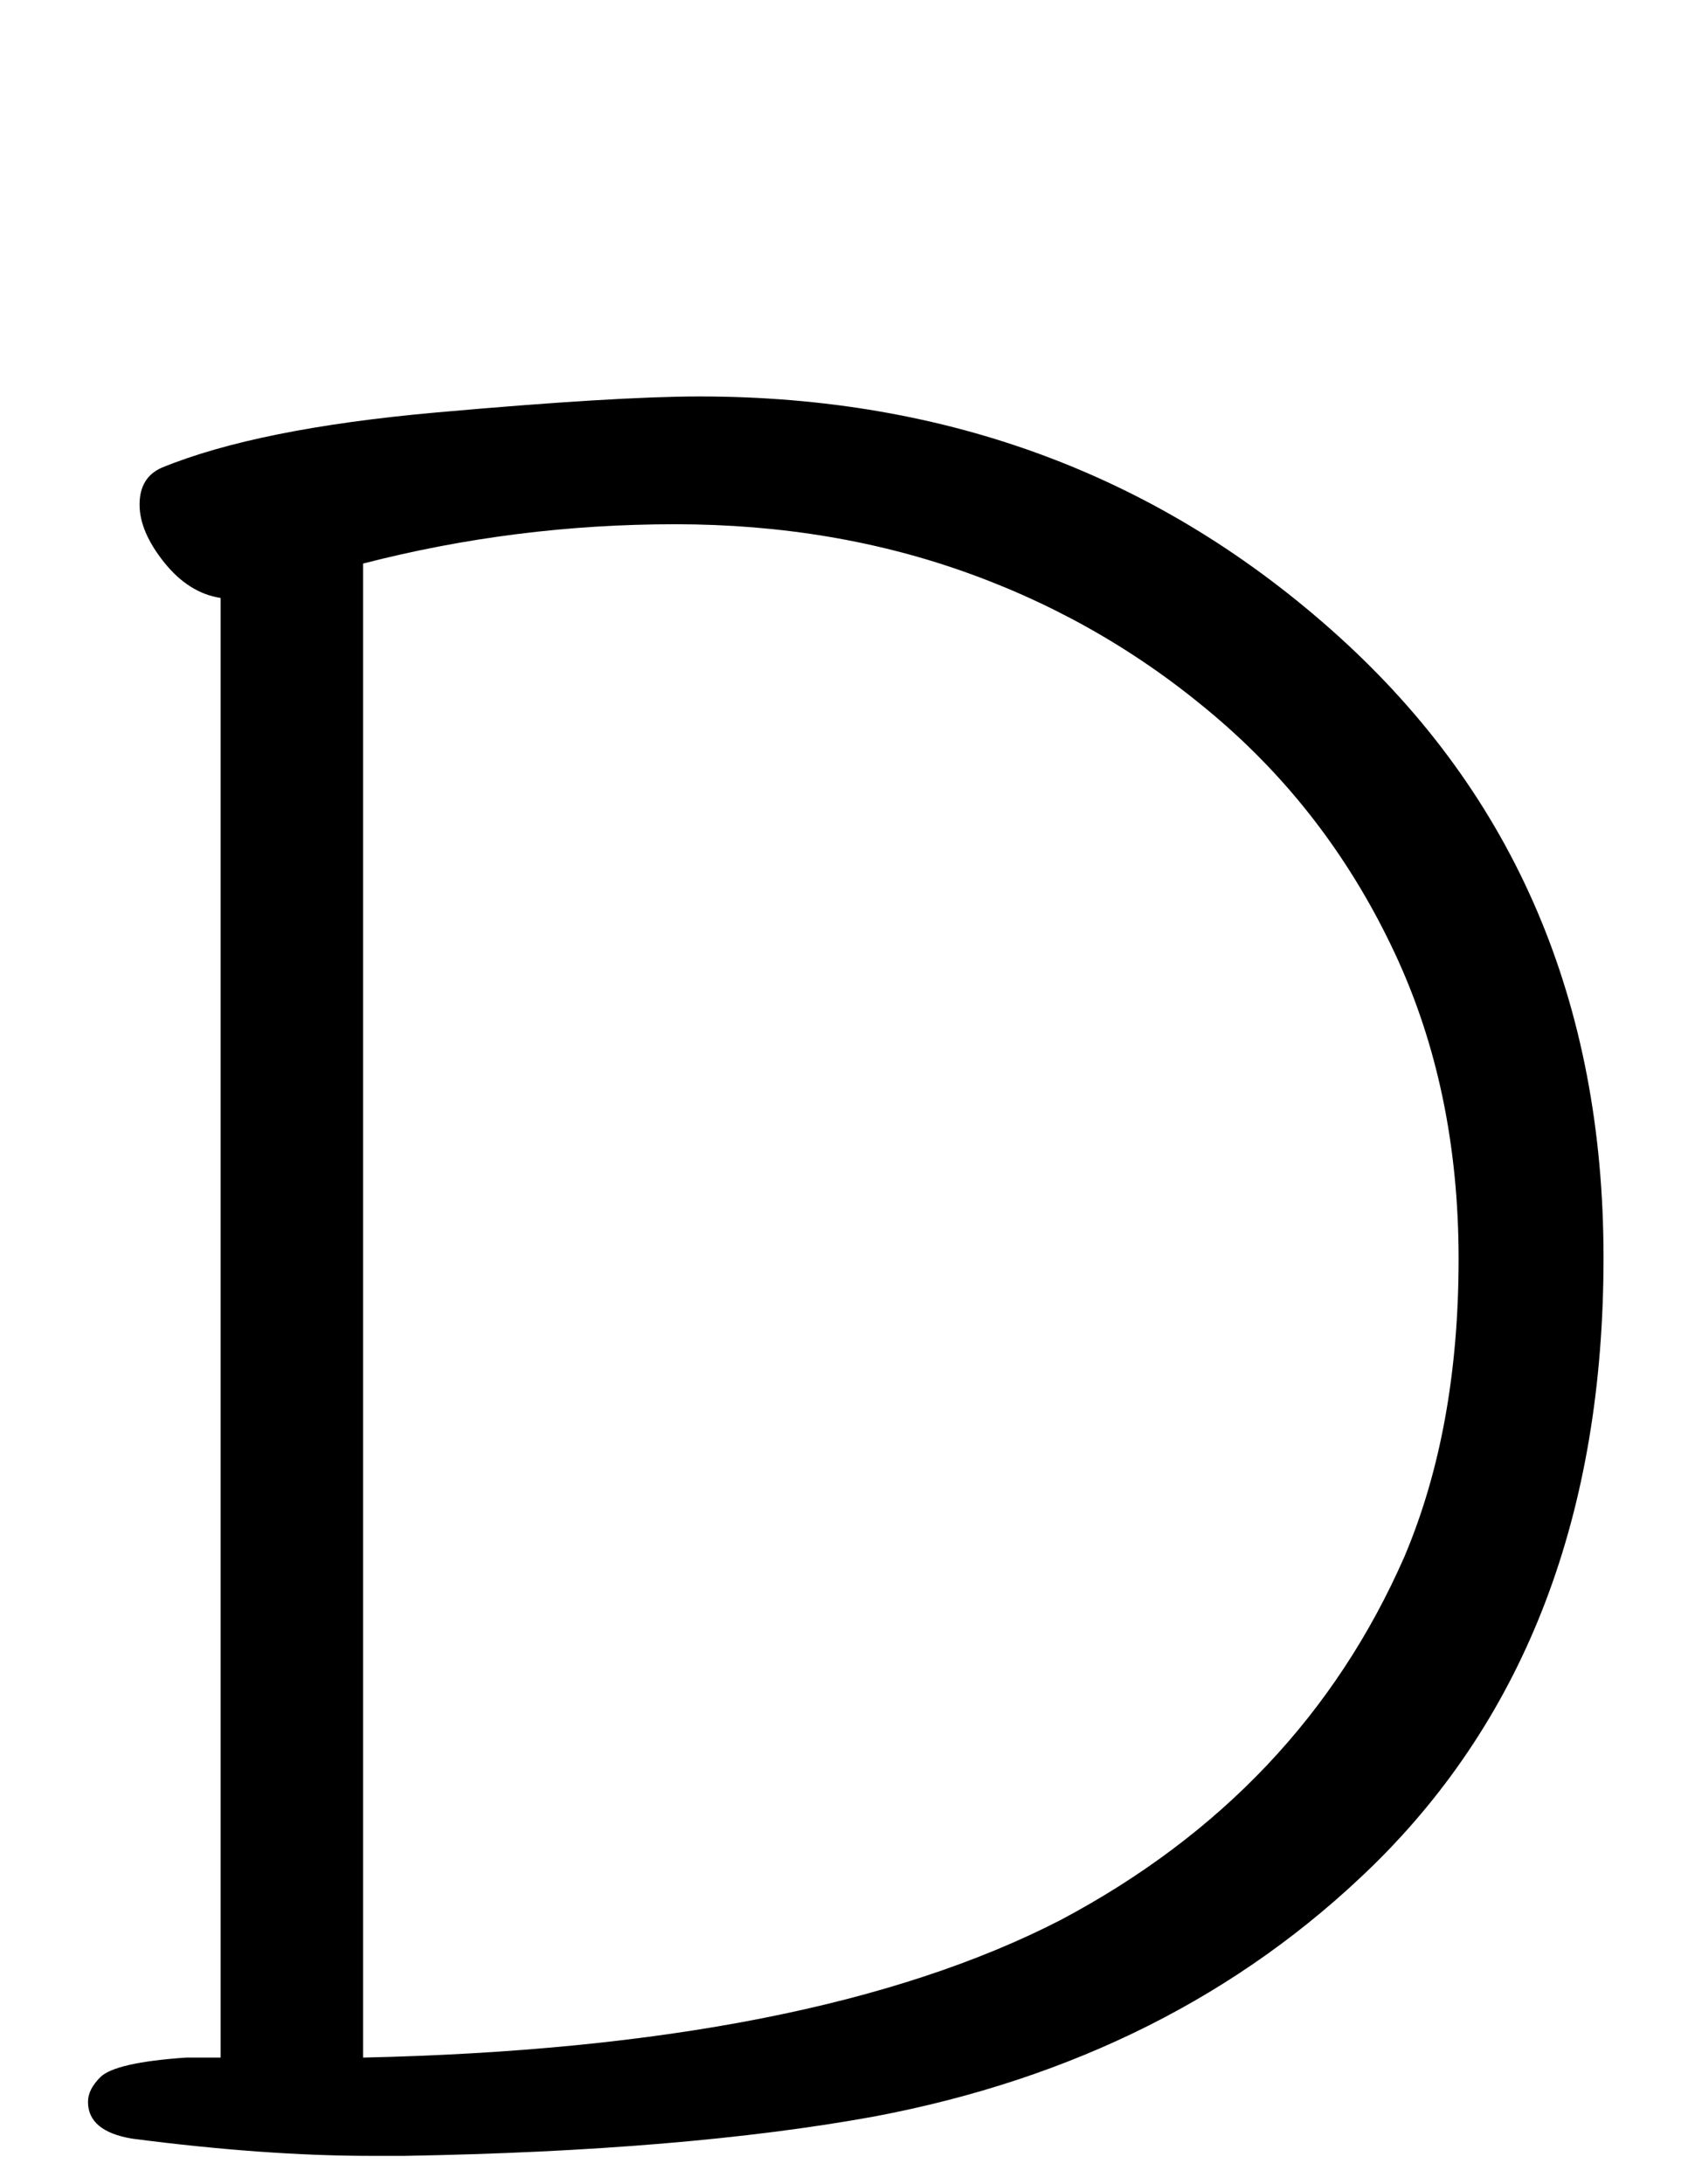 <svg xmlns="http://www.w3.org/2000/svg" width="118" height="152" viewBox="0 0 118 152"><path d="M1023.79,155.61 C1018.888,155.61 1013.359,155.211 1007.203,154.413 C1005.151,154.071 1004.125,153.216 1004.125,151.848 C1004.125,151.278 1004.41,150.708 1004.98,150.138 C1005.664,149.454 1007.659,148.998 1010.965,148.77 L1013.359,148.77 L1013.359,47.196 C1011.877,46.968 1010.566,46.142 1009.426,44.717 C1008.286,43.291 1007.716,41.952 1007.716,40.698 C1007.716,39.444 1008.229,38.589 1009.255,38.133 C1013.701,36.309 1020.085,35.026 1028.407,34.285 C1036.729,33.544 1042.828,33.174 1046.704,33.174 C1064.032,33.174 1078.852,38.731 1091.164,49.846 C1103.476,60.962 1109.632,75.382 1109.632,93.109 C1109.632,110.837 1104.274,124.944 1093.558,135.432 C1084.324,144.438 1072.753,150.252 1058.845,152.874 C1050.067,154.47 1039.18,155.382 1026.184,155.61 L1023.79,155.61 Z M1082.956,55.746 C1077.826,51.3 1072.069,47.908 1065.685,45.572 C1059.301,43.234 1052.404,42.066 1044.994,42.066 C1037.584,42.066 1030.345,42.978 1023.277,44.802 L1023.277,148.77 C1044.139,148.314 1060.327,145.122 1071.841,139.194 C1083.013,133.266 1090.993,124.83 1095.781,113.886 C1098.289,107.958 1099.543,101.061 1099.543,93.195 C1099.543,85.329 1098.061,78.233 1095.097,71.906 C1092.133,65.579 1088.086,60.192 1082.956,55.746 Z" transform="translate(-998 -5.584)"/></svg>
